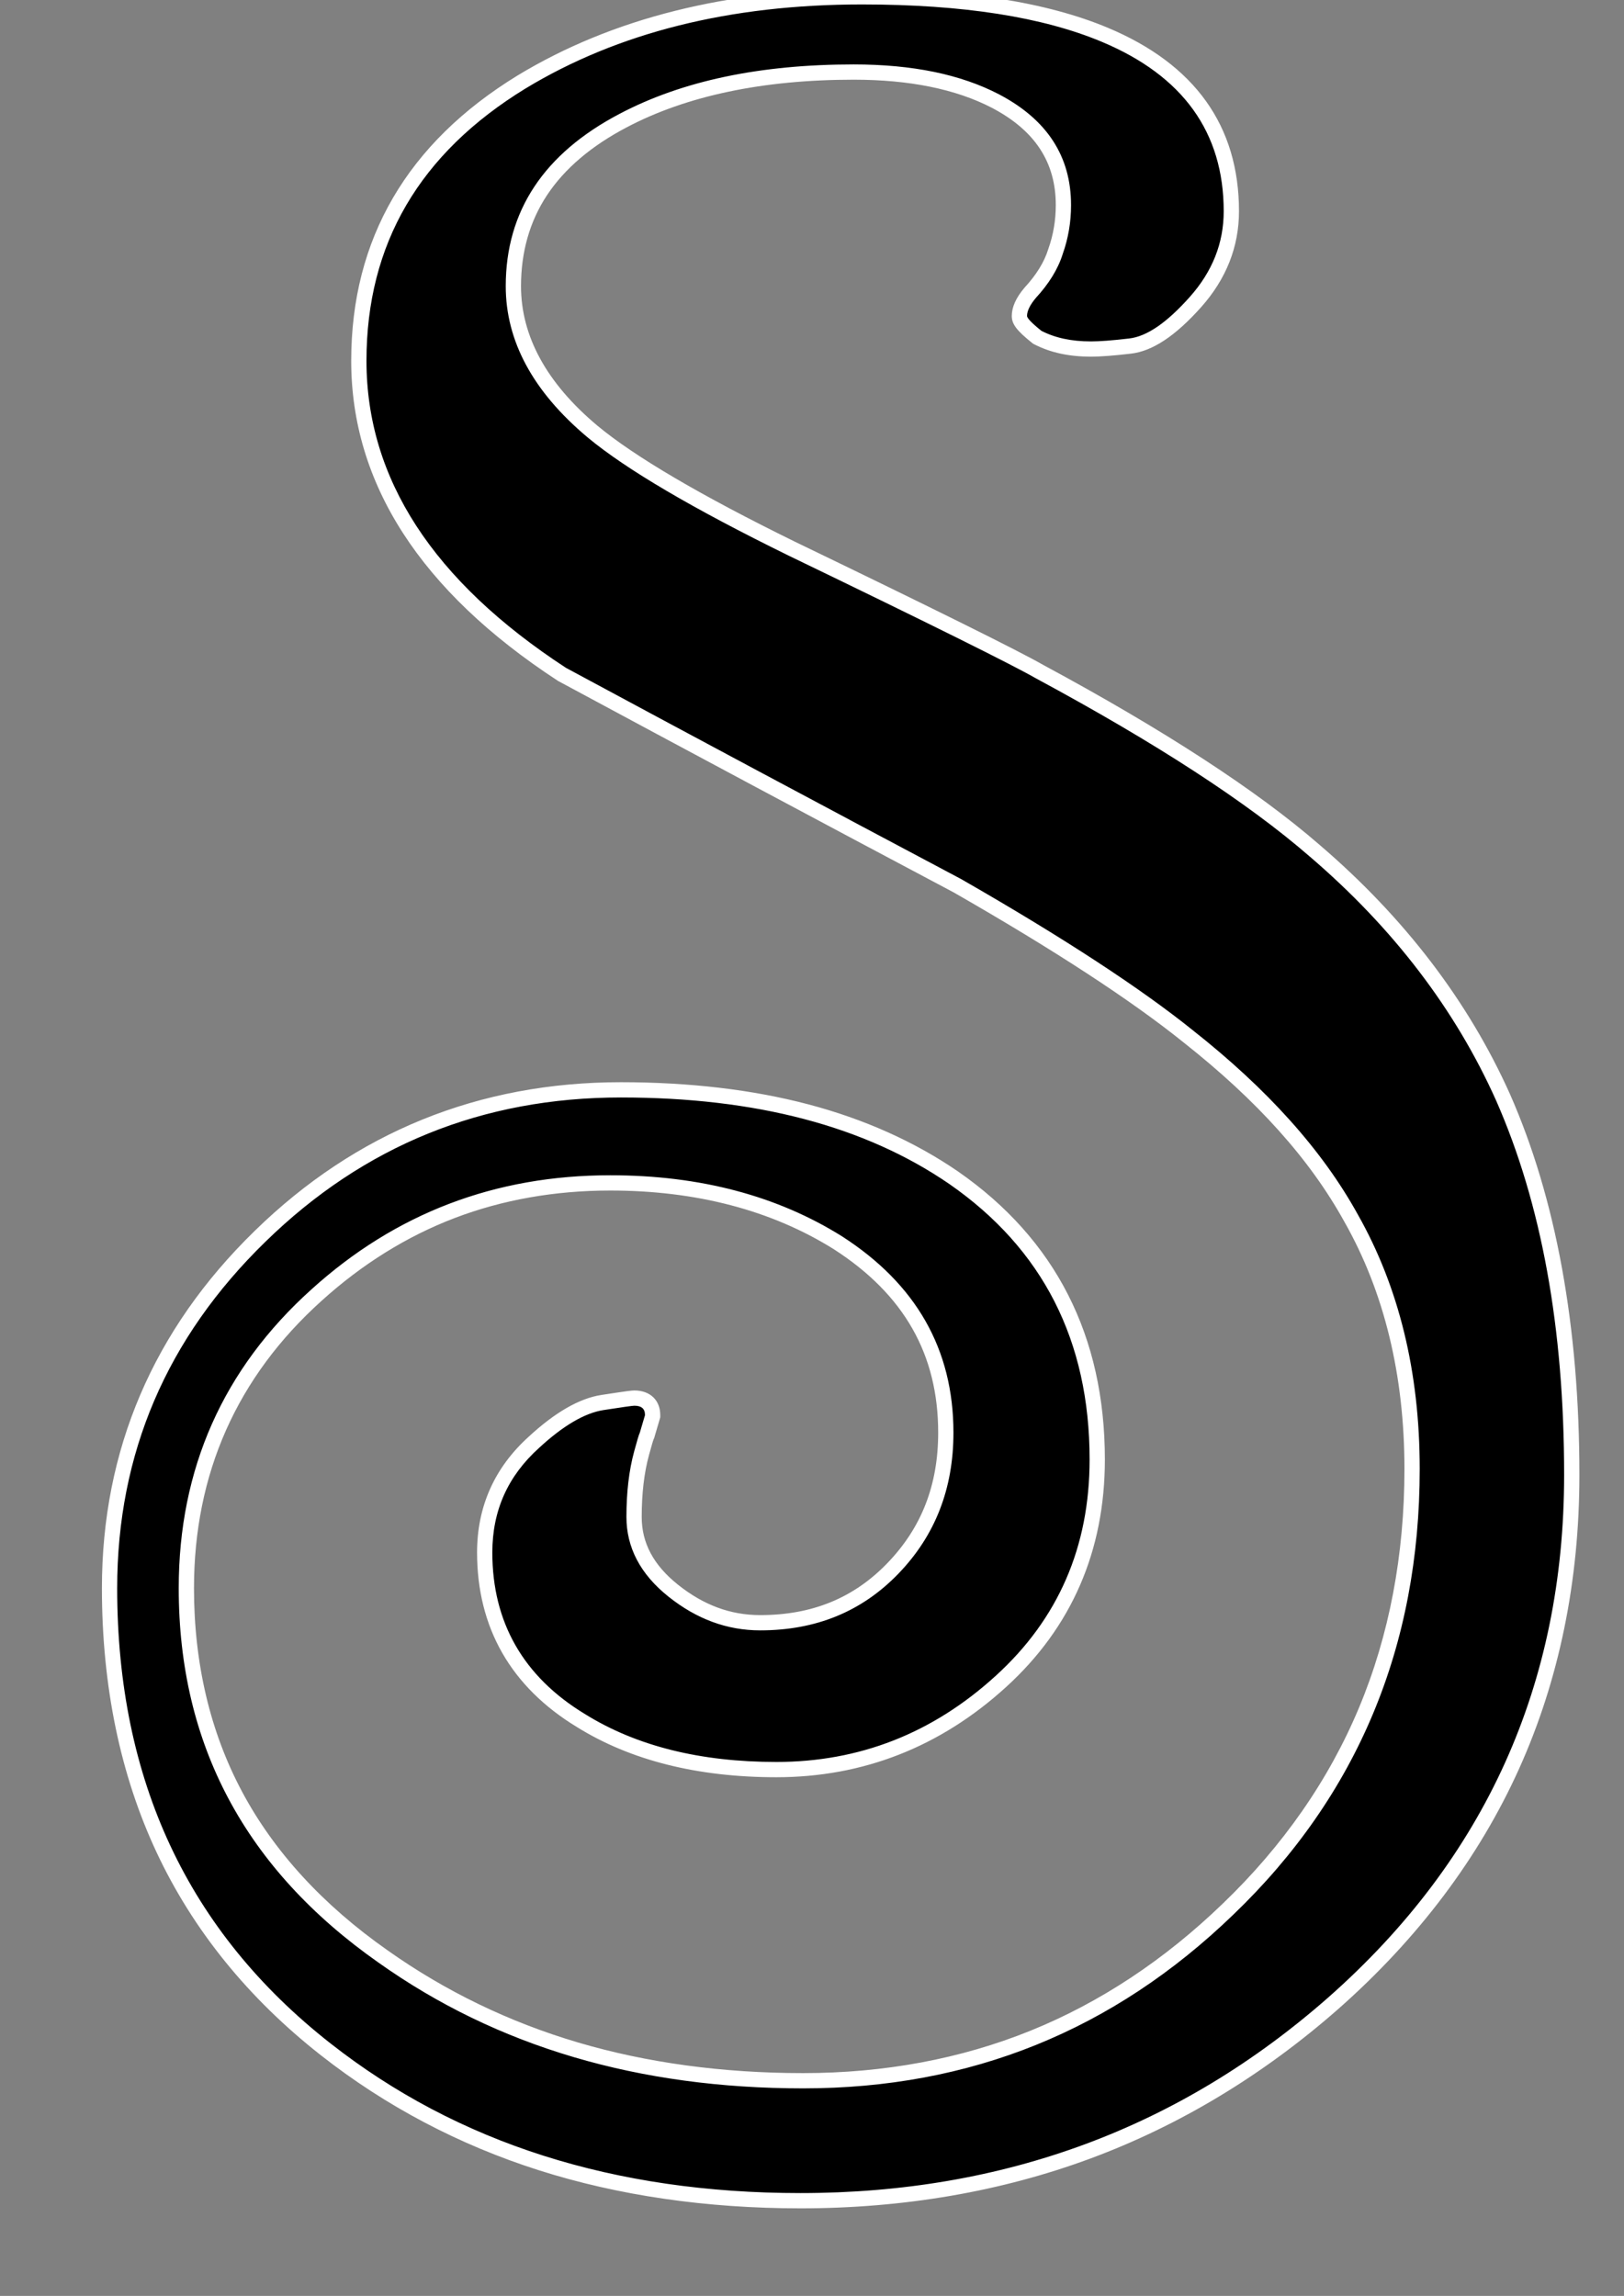 <?xml version="1.0" encoding="utf-8"?>
<!-- Generator: Adobe Illustrator 16.0.4, SVG Export Plug-In . SVG Version: 6.00 Build 0)  -->
<!DOCTYPE svg PUBLIC "-//W3C//DTD SVG 1.1//EN" "http://www.w3.org/Graphics/SVG/1.1/DTD/svg11.dtd">
<svg version="1.1" id="Layer_1" xmlns:x="http://ns.adobe.com/Extensibility/1.0/" xmlns:i="http://ns.adobe.com/AdobeIllustrator/10.0/" xmlns:graph="http://ns.adobe.com/Graphs/1.0/"
	 xmlns="http://www.w3.org/2000/svg" xmlns:xlink="http://www.w3.org/1999/xlink" xmlns:a="http://ns.adobe.com/AdobeSVGViewerExtensions/3.0/"
	 x="0px" y="0px" viewBox="30 35 532 752" enable-background="new 0 0 612 792" xml:space="preserve">
<rect x="30" y="35" width="532" height="752" fill="#808080" stroke="none"/>
<g>
	<path d="M292.207,755.825c-61.291,0-113.617-16.684-155.526-49.587c-46.976-36.855-70.795-87.669-70.795-151.029
		c0-44.625,16.589-83.404,49.306-115.26c32.58-31.834,72.354-47.977,118.216-47.977c44.494,0,81.163,9.682,108.989,28.778
		c31.218,21.676,47.041,52.729,47.041,92.308c0,29.174-10.62,53.631-31.565,72.689c-21.018,19.157-45.764,28.871-73.55,28.871
		c-25.381,0-46.936-5.416-64.065-16.097c-20.879-12.664-31.479-31.169-31.479-54.983c0-14.533,5.281-26.357,16.146-36.15
		c8.186-7.572,15.714-11.95,22.35-12.99c8.03-1.235,9.844-1.461,10.526-1.461c3.751,0,5.991,2.09,5.991,5.59v0.339l-0.09,0.326
		c-0.266,0.962-0.559,1.925-0.853,2.888c-0.288,0.943-0.576,1.887-0.834,2.83l-0.059,0.216l-0.097,0.202
		c-0.271,0.564-0.837,2.61-1.555,5.199l-0.094,0.341c-1.658,5.991-2.499,13.057-2.499,20.999c0,9.222,4.307,17.338,12.801,24.124
		c8.86,7.082,18.188,10.524,28.515,10.524c17.707,0,31.93-5.826,43.483-17.811c11.657-12.088,17.324-26.63,17.324-44.456
		c0-26.176-11.894-47.099-35.35-62.188c-20.78-13.006-45.877-19.608-74.568-19.608c-36.918,0-69.288,12.358-96.209,36.733
		c-28.308,25.466-42.658,57.771-42.658,96.024c0,25.06,5.401,47.886,16.052,67.844c10.66,19.976,26.921,37.72,48.331,52.74
		c38.077,27.035,84.395,40.739,137.677,40.739c53.742,0,100.568-18.911,139.179-56.208c40.008-38.394,60.29-86.899,60.29-144.175
		c0-31.1-6.713-58.727-19.951-82.111c-11.484-20.823-28.963-40.321-53.444-59.632c-17.218-13.851-42.652-30.441-75.616-49.323
		c-43.169-22.89-86.718-46.166-129.367-69.141l-0.093-0.05l-0.088-0.058c-44.103-28.812-66.464-63.35-66.464-102.655
		c0-38.958,17.949-69.694,53.348-91.353c30.555-18.494,68.055-27.868,111.469-27.868c33.127,0,59.905,4.191,79.593,12.457
		c27.476,11.521,41.407,30.962,41.407,57.785c0,10.983-3.965,20.998-11.783,29.766c-7.981,8.946-14.984,13.653-21.41,14.39
		c-5.385,0.634-9.809,0.97-12.787,0.97c-6.771,0-12.448-1.219-17.356-3.726l-0.226-0.115l-0.197-0.158
		c-4.767-3.805-5.67-5.338-5.67-6.835c0-2.267,1.183-4.812,3.517-7.566l0.068-0.077c4.072-4.424,6.845-8.951,8.238-13.455
		l0.032-0.097c1.7-4.789,2.562-9.875,2.562-15.117c0-15.086-7.299-26.24-22.313-34.099c-12.117-6.288-27.725-9.478-46.381-9.478
		c-30.119,0-55.535,5.35-75.541,15.902c-23.856,12.516-35.95,30.758-35.95,54.221c0,17.188,8.719,33.208,25.915,47.613
		c12.277,10.225,34.242,23.136,65.279,38.371c45.309,21.864,73.408,35.808,81.245,40.318c39.396,21.223,69.718,40.957,90.059,58.62
		c27.469,23.511,48.231,50.685,61.697,80.756c14.945,33.906,22.52,75.505,22.52,123.655c0,69.093-26.283,127.325-78.119,173.079
		C417.935,734.062,359.205,755.825,292.207,755.825z"/>
	<path fill="#FFFFFF" d="M312.369,36.458c33.194,0,59.25,4.127,78.625,12.262c26.505,11.114,39.875,29.608,39.875,55.479
		c0,10.442-3.717,19.768-11.149,28.102c-7.436,8.335-13.967,12.898-19.829,13.57c-5.63,0.663-9.799,0.954-12.502,0.954
		c-6.46,0-11.713-1.15-16.22-3.452c-3.231-2.58-4.729-4.206-4.729-4.882c0-1.626,0.974-3.648,2.924-5.95
		c4.131-4.487,7.215-9.328,8.788-14.409c1.803-5.079,2.706-10.395,2.706-15.954c0-15.992-7.885-28.06-23.654-36.314
		c-12.542-6.508-28.312-9.763-47.54-9.763c-30.636,0-56.169,5.358-76.708,16.19c-24.818,13.021-37.283,31.907-37.283,56.433
		c0,17.904,8.858,34.491,26.809,49.529c12.538,10.442,34.504,23.345,65.783,38.698c46.636,22.504,73.591,35.92,81.099,40.241
		c39.276,21.159,69.241,40.604,89.667,58.34c27.406,23.458,47.761,50.205,61.055,79.89c14.868,33.733,22.301,74.533,22.301,122.633
		c0,68.579-25.835,125.802-77.273,171.205c-48.588,42.71-106.108,64.062-172.906,64.062c-60.866,0-112.231-16.274-153.982-49.054
		c-46.636-36.588-69.839-86.202-69.839-149.062c0-44.057,16.182-81.953,48.55-113.469c32.25-31.512,71.111-47.268,116.472-47.268
		c44.191,0,79.934,9.372,107.574,28.339c30.638,21.272,45.956,51.355,45.956,90.246c0,28.572-10.249,52.188-30.748,70.841
		c-20.729,18.894-44.722,28.22-71.867,28.22c-24.82,0-45.811-5.16-62.743-15.718c-20.162-12.229-30.301-30.08-30.301-52.862
		c0-13.811,5.104-25.086,15.319-34.293c7.887-7.296,14.982-11.425,21.063-12.378c6.197-0.953,9.498-1.431,10.139-1.431
		c2.326,0,3.491,0.954,3.491,3.09c-0.526,1.907-1.165,3.814-1.688,5.722c-0.379,0.792-0.901,2.698-1.803,5.951
		c-1.803,6.514-2.59,13.808-2.59,21.667c0,9.932,4.503,18.697,13.741,26.077c9.237,7.383,19.222,11.071,30.076,11.071
		c18.211,0,33.266-6.109,45.283-18.575c12.015-12.459,18.024-27.776,18.024-46.191c0-27.387-12.319-48.737-36.498-64.291
		c-21.064-13.184-46.334-20.006-75.921-20.006c-37.736,0-70.366,12.463-97.887,37.38c-28.949,26.043-43.48,58.818-43.48,97.878
		c0,51.188,21.775,91.991,65.447,122.631c38.896,27.616,85.229,41.192,139.113,41.192c54.781,0,101.637-18.967,140.916-56.91
		c40.698-39.057,61.053-87.944,61.053-145.973c0-31.822-6.837-59.604-20.275-83.343c-11.64-21.104-29.665-41.111-54.072-60.363
		c-16.672-13.413-41.825-29.999-75.922-49.529c-43.176-22.896-86.394-45.992-129.424-69.172
		c-43.557-28.455-65.332-61.988-65.332-100.562c0-38.26,17.382-67.946,52.152-89.221C232.43,45.665,269.076,36.458,312.369,36.458
		 M312.369,31.458c-43.877,0-81.812,9.496-112.753,28.223c-36.213,22.156-54.563,53.609-54.563,93.498
		c0,40.203,22.743,75.445,67.597,104.748l0.177,0.116l0.186,0.1c42.634,22.967,86.165,46.233,129.382,69.15
		c32.816,18.8,58.117,35.301,75.201,49.045c24.253,19.13,41.521,38.381,52.828,58.882l0.013,0.024l0.014,0.023
		c13.023,23.005,19.627,50.217,19.627,80.88c0,28.241-5.006,54.542-14.878,78.173c-9.882,23.654-24.9,45.252-44.637,64.192
		c-19.105,18.455-40.316,32.467-63.057,41.655c-22.762,9.198-47.793,13.862-74.397,13.862c-26.397,0-51.213-3.376-73.761-10.035
		c-22.581-6.669-43.595-16.841-62.458-30.234c-21.108-14.809-37.11-32.261-47.583-51.887
		c-10.456-19.592-15.758-42.022-15.758-66.667c0-37.514,14.072-69.194,41.824-94.161c13.247-11.993,27.896-21.101,43.553-27.08
		c15.667-5.982,32.823-9.017,50.99-9.017c28.201,0,52.842,6.469,73.239,19.226c22.998,14.804,34.18,34.454,34.18,60.071
		c0,17.147-5.438,31.121-16.623,42.721c-11.058,11.471-24.692,17.046-41.684,17.046c-9.738,0-18.555-3.264-26.954-9.977
		c-7.982-6.378-11.862-13.63-11.862-22.172c0-7.718,0.811-14.559,2.409-20.333l0.093-0.337c0.613-2.212,1.192-4.302,1.417-4.824
		l0.193-0.404l0.103-0.397c0.246-0.897,0.522-1.803,0.814-2.762c0.292-0.957,0.594-1.947,0.872-2.953l0.18-0.652v-0.677
		c0-4.914-3.333-8.09-8.491-8.09c-0.83,0-2.175,0.146-10.899,1.488c-7.143,1.12-15.102,5.703-23.673,13.626
		c-11.247,10.147-16.95,22.929-16.95,37.987c0,12.239,2.775,23.299,8.25,32.871c5.475,9.572,13.692,17.729,24.426,24.247
		c17.529,10.924,39.521,16.462,65.368,16.462c28.429,0,53.741-9.934,75.235-29.524c21.484-19.55,32.38-44.629,32.38-74.536
		c0-40.445-16.185-72.19-48.104-94.354c-14.24-9.772-30.772-17.173-49.159-22.011c-18.21-4.792-38.823-7.221-61.266-7.221
		c-46.537,0-86.899,16.382-119.966,48.692c-33.212,32.338-50.056,71.72-50.056,117.045c0,32.033,6.023,61.137,17.903,86.504
		c11.91,25.432,30.027,47.803,53.85,66.492c21.225,16.664,45.245,29.331,71.393,37.65c26.009,8.274,54.834,12.47,85.675,12.47
		c33.824,0,65.793-5.493,95.019-16.327c29.221-10.831,56.536-27.311,81.188-48.98c26.144-23.075,46.053-49.521,59.183-78.609
		c13.132-29.092,19.79-61.509,19.79-96.351c0-48.499-7.646-90.438-22.726-124.65c-13.631-30.438-34.614-57.907-62.379-81.672
		c-20.443-17.752-50.895-37.58-90.486-58.912c-7.974-4.577-36.1-18.535-81.358-40.374c-30.828-15.132-52.625-27.935-64.756-38.038
		c-16.591-13.899-25.009-29.273-25.009-45.687c0-11.211,2.862-21.229,8.507-29.775c5.726-8.669,14.507-16.148,26.099-22.23
		c19.653-10.365,44.676-15.618,74.385-15.618c18.251,0,33.471,3.096,45.237,9.201c14.097,7.379,20.957,17.809,20.957,31.876
		c0,4.956-0.813,9.761-2.418,14.281l-0.034,0.096l-0.03,0.098c-1.284,4.146-3.871,8.353-7.69,12.501l-0.069,0.076l-0.066,0.079
		c-2.727,3.217-4.109,6.307-4.109,9.182c0,2.658,1.606,4.794,6.609,8.789l0.396,0.316l0.45,0.229c5.27,2.691,11.318,4,18.494,4
		c3.074,0,7.6-0.342,13.087-0.988c7.048-0.808,14.567-5.783,22.976-15.207c8.24-9.24,12.418-19.815,12.418-31.431
		c0-27.925-14.447-48.143-42.941-60.09C372.935,35.715,345.83,31.458,312.369,31.458L312.369,31.458z"/>
</g>
</svg>
